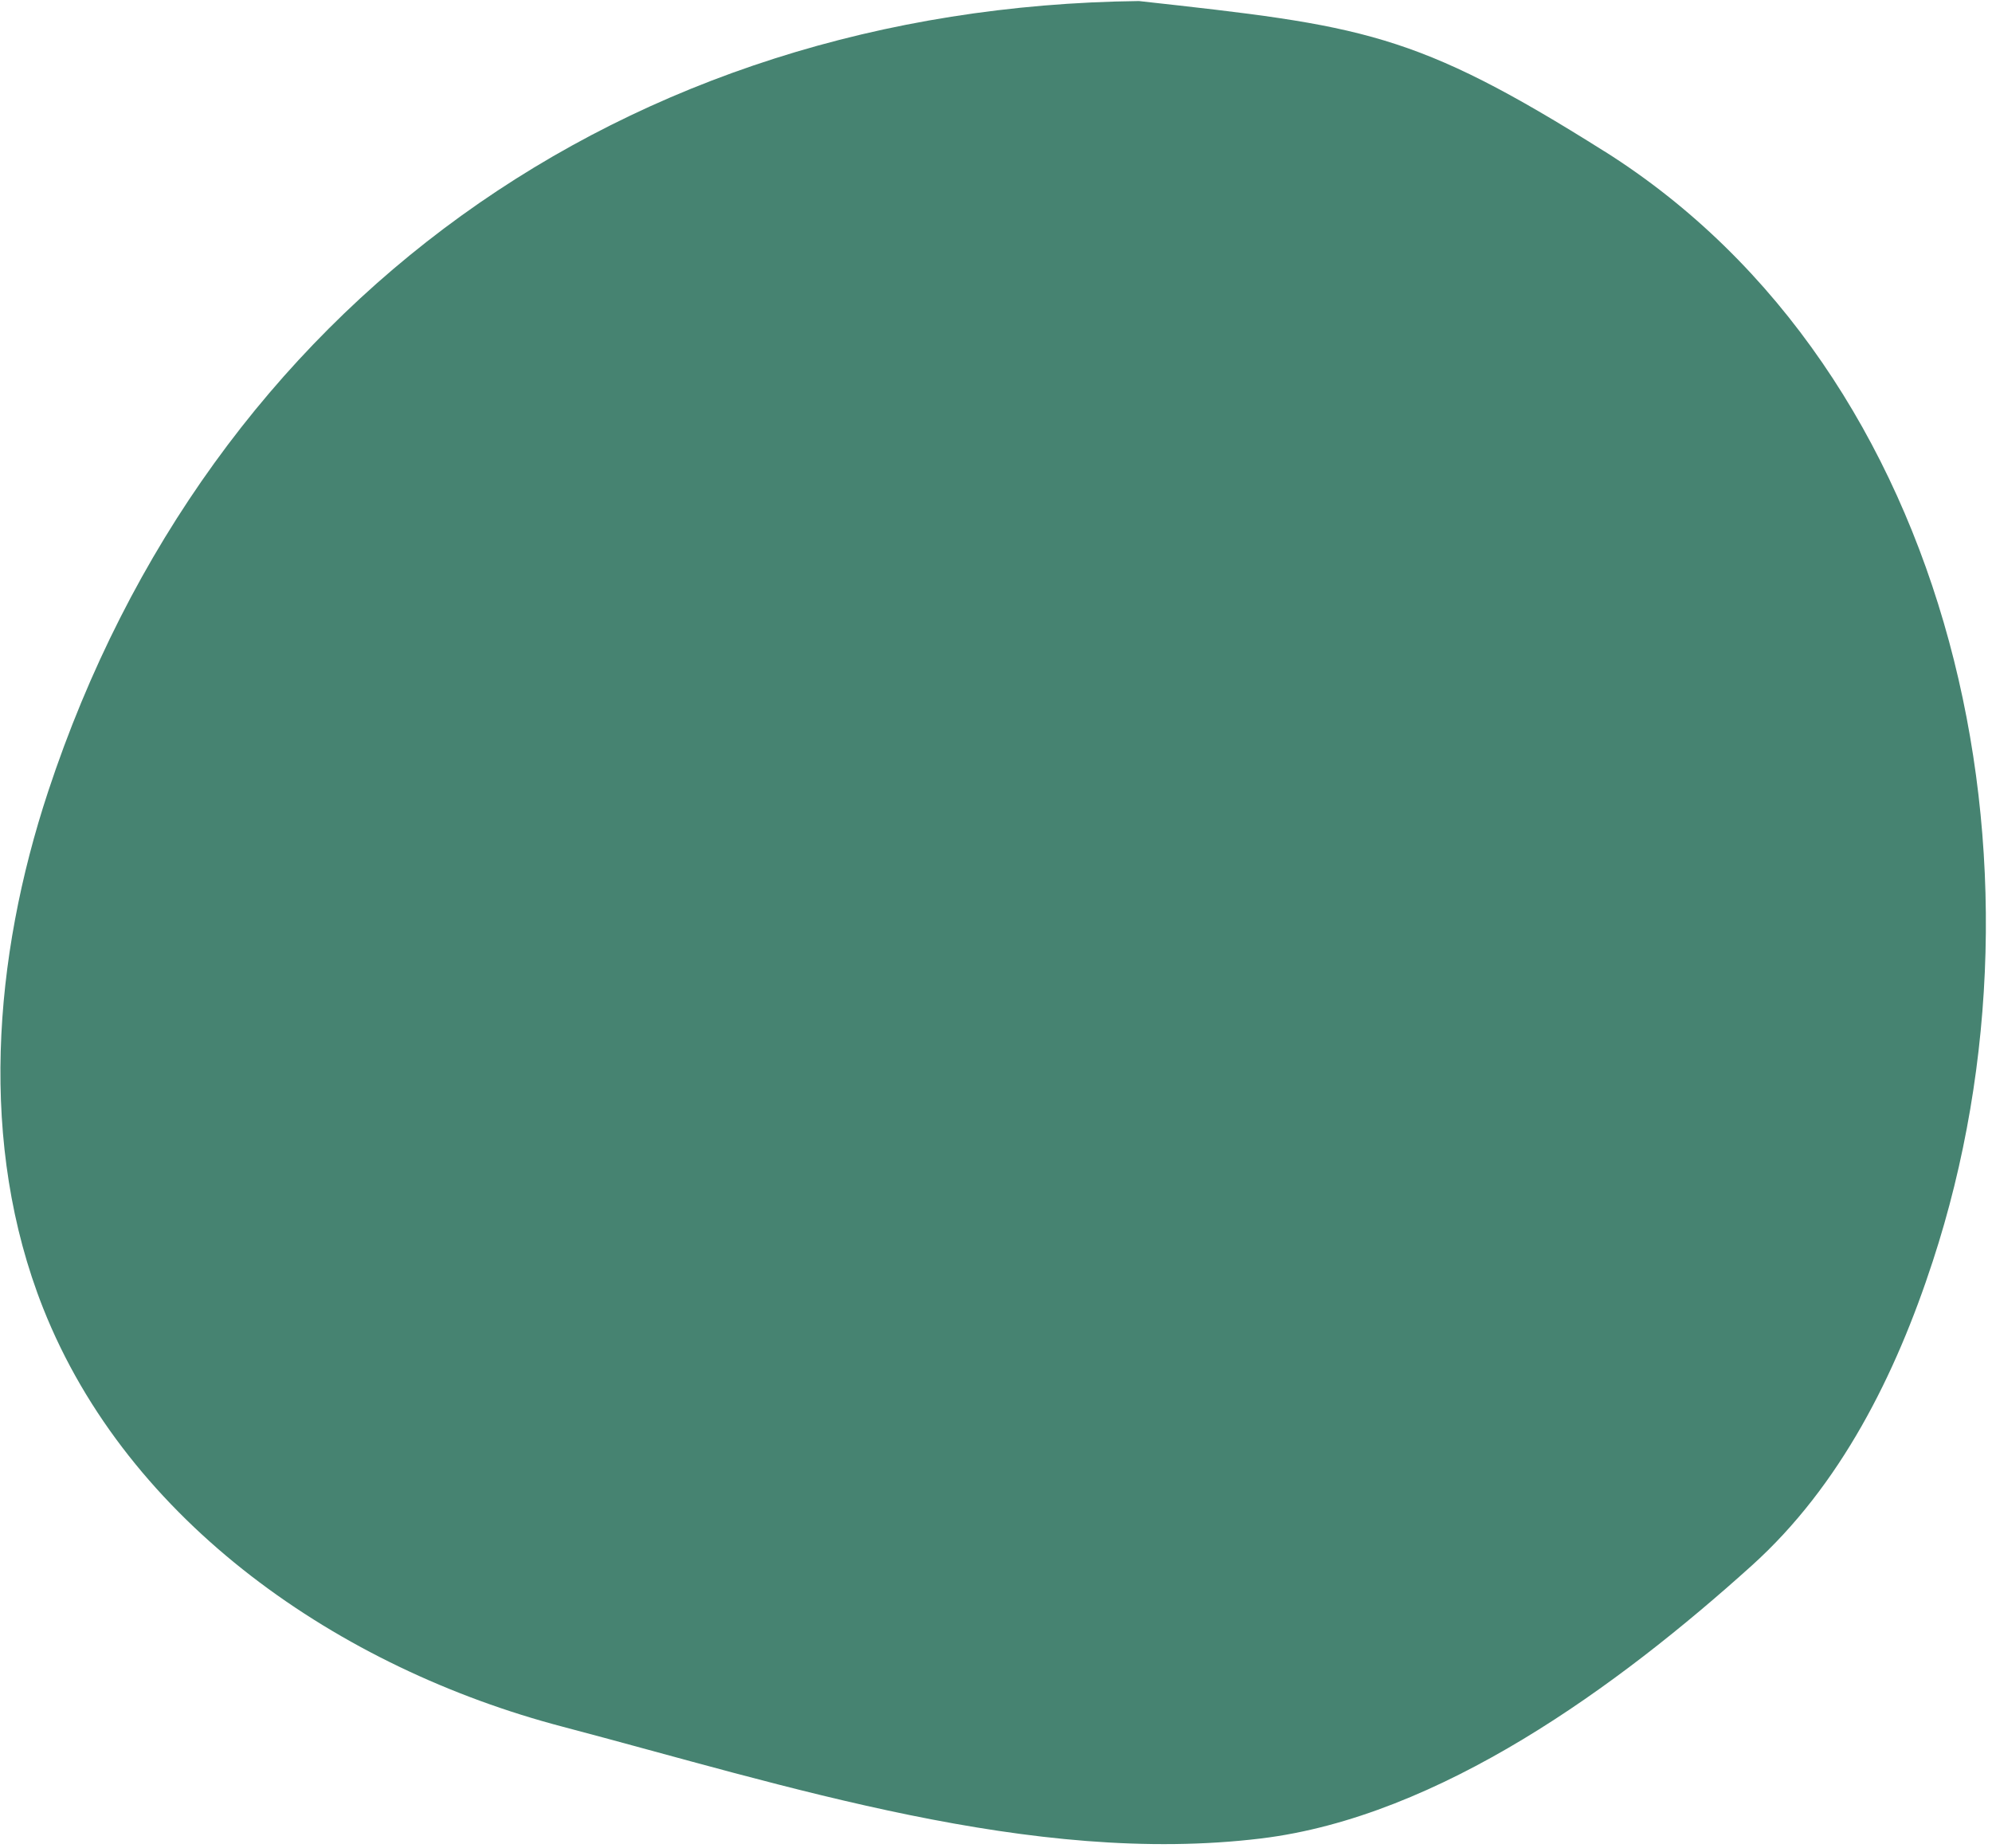 <?xml version="1.0" encoding="UTF-8"?><svg id="Calque_1" xmlns="http://www.w3.org/2000/svg" xmlns:xlink="http://www.w3.org/1999/xlink" viewBox="0 0 324.92 301.4"><defs><style>.cls-1{fill:#468371;}.cls-2{clip-path:url(#clippath-4);}.cls-3{fill:none;}.cls-4{clip-path:url(#clippath-3);}</style><clipPath id="clippath"><rect class="cls-3" x="-416.38" y="-550.84" width="26.63" height="46.61"/></clipPath><clipPath id="clippath-1"><rect class="cls-3" x="-753.94" y="-696.29" width="282.63" height="354.53" transform="translate(130.44 -823.26) rotate(-62.54)"/></clipPath><clipPath id="clippath-3"><rect class="cls-3" width="324.92" height="301.4"/></clipPath><clipPath id="clippath-4"><path class="cls-3" d="m261.71,24.69C230.62,5.11,222.29,4.21,185.77.17,102.02,1.16,34.14,49.54,7.86,129.07c-8.99,27.21-11.38,57.63-.83,84.27,13.87,35,48.35,58.73,84.77,68.28,36.43,9.59,76.54,22.76,113.9,18.22,29.13-3.55,58.23-24.85,80.03-44.5,14.47-13.04,23.49-31.12,29.53-49.64,21.1-64.43,3.81-144.86-53.55-181.02Z"/></clipPath></defs><g class="cls-4"><g class="cls-2"><path class="cls-1" d="m-3.22-22.23h331.78v331.78H-3.22V-22.23Z"/></g></g></svg>